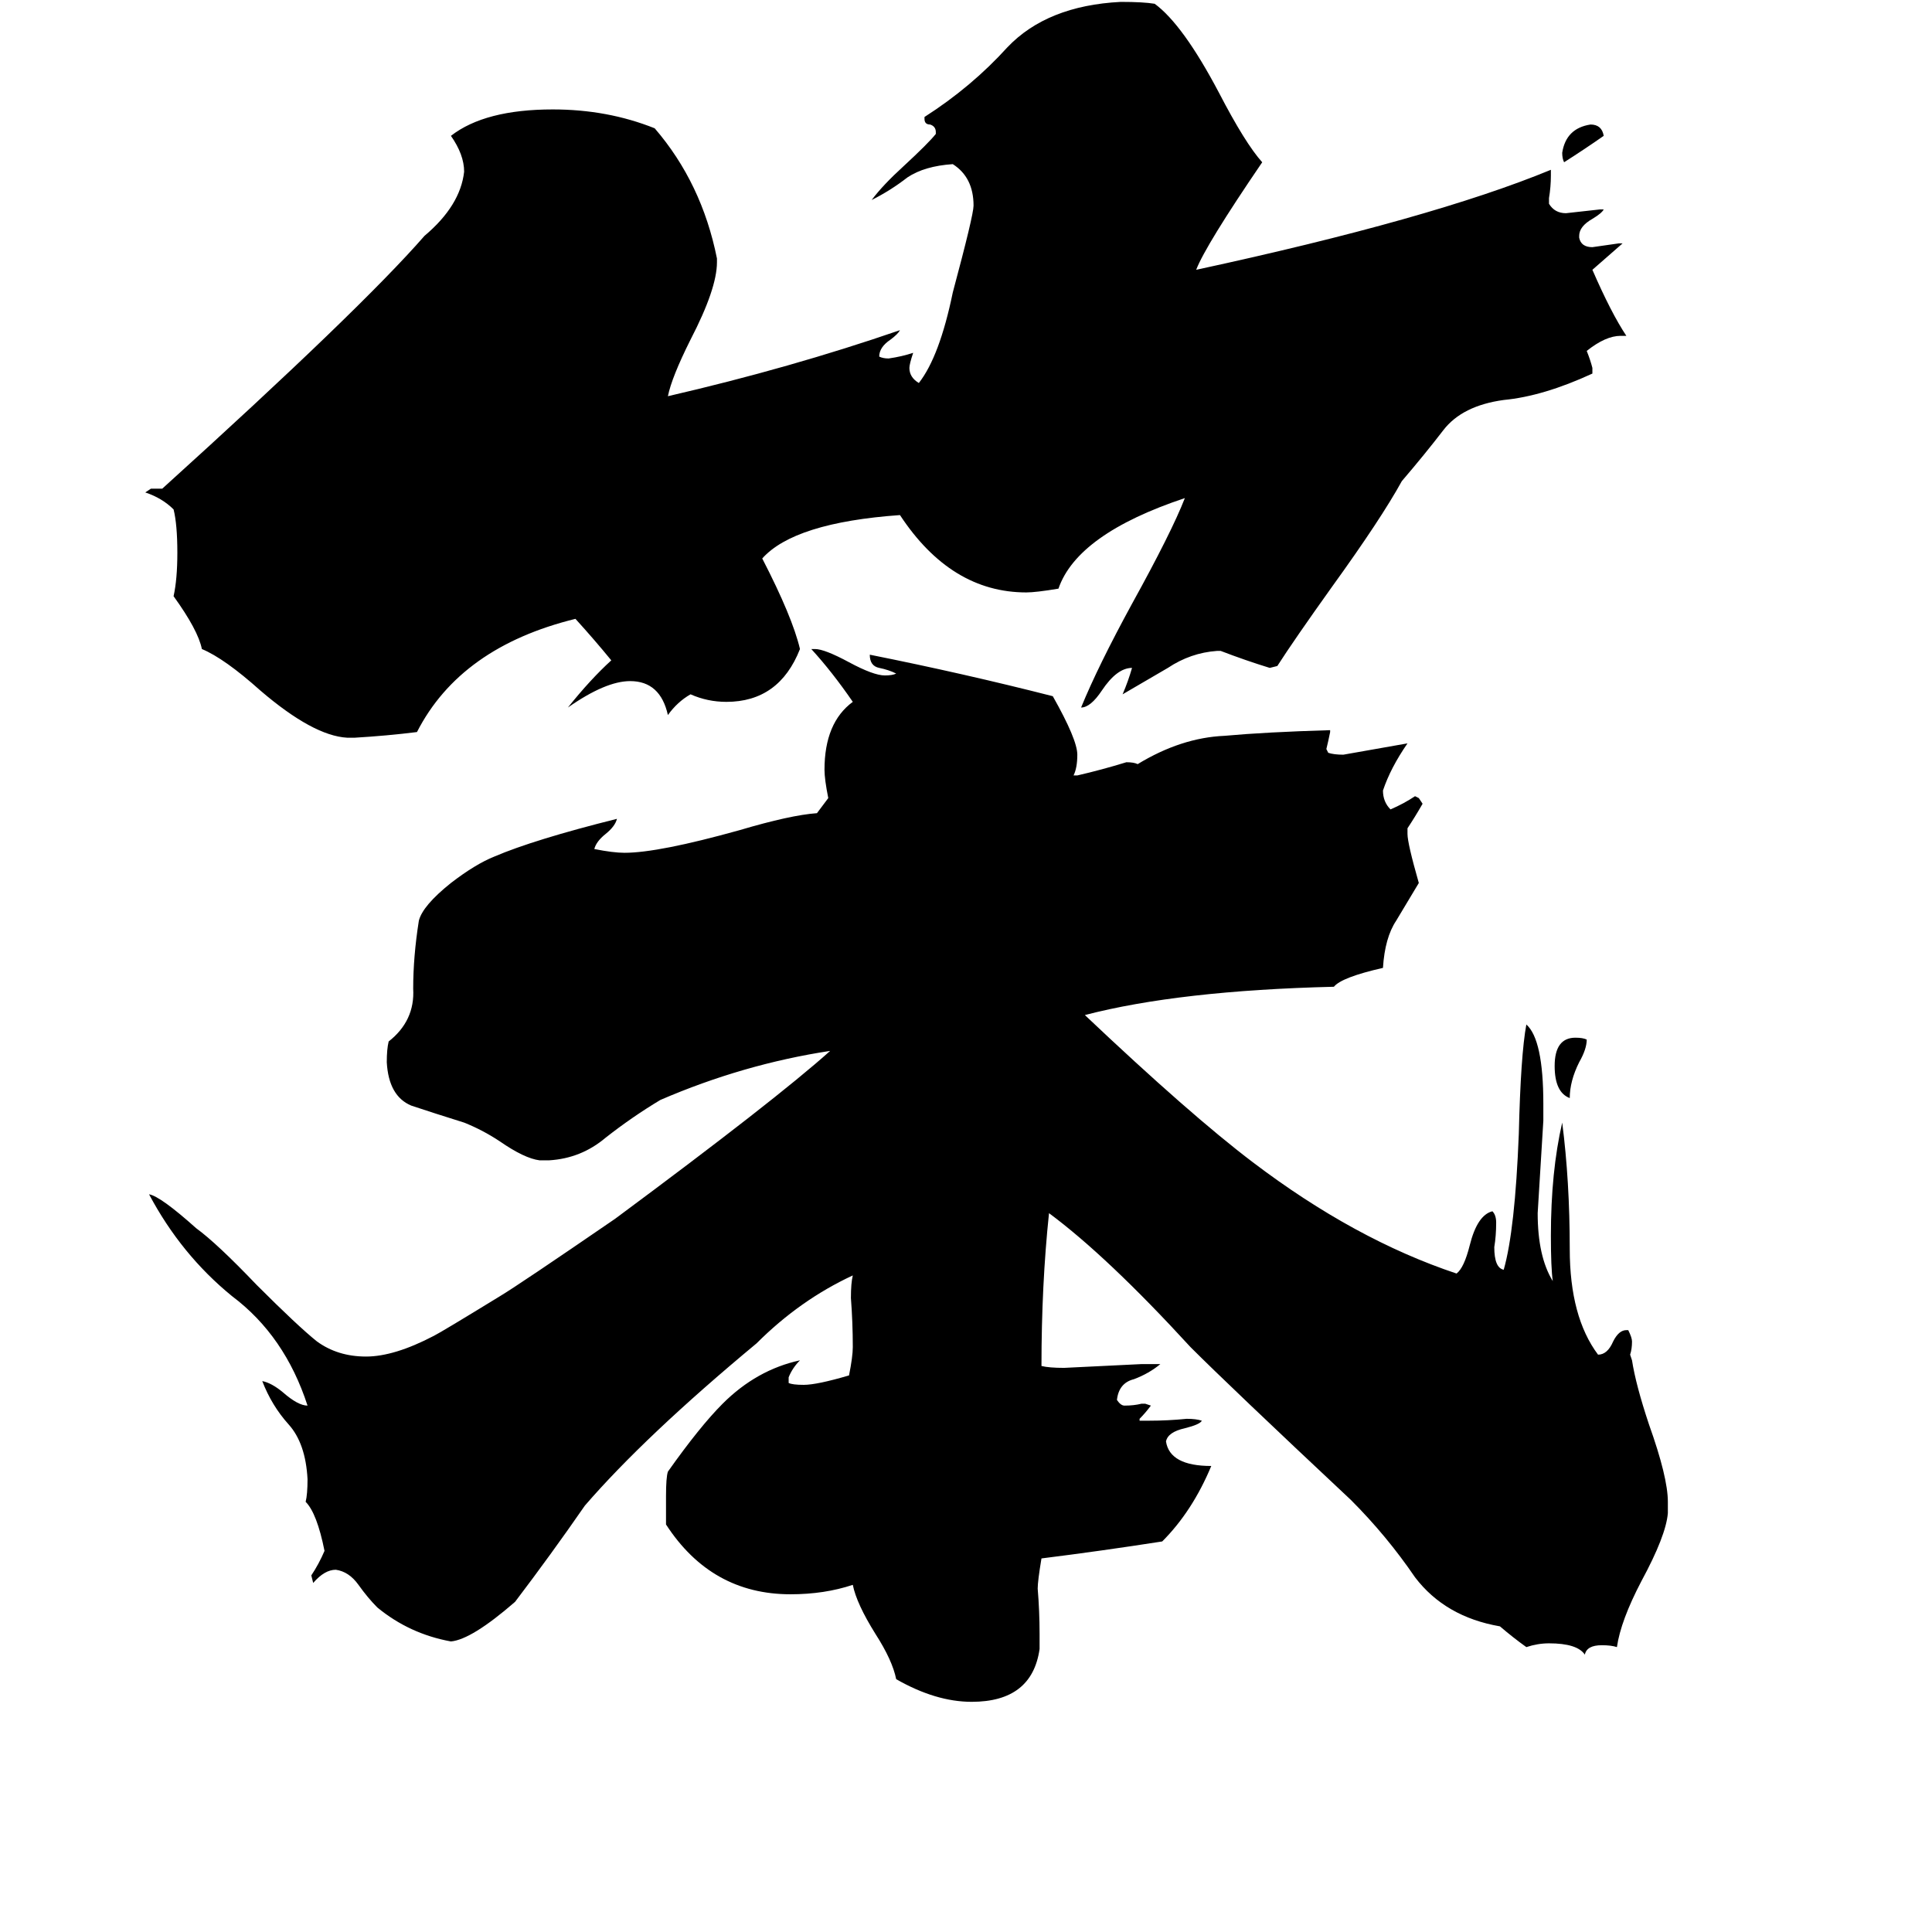 <svg xmlns="http://www.w3.org/2000/svg" viewBox="0 -800 1024 1024">
	<path fill="#000000" d="M850 -728Q840 -721 829 -714Q828 -716 828 -719Q830 -732 843 -734Q849 -734 850 -728ZM841 -249Q841 -244 837 -237Q832 -227 832 -218Q824 -221 824 -235Q824 -250 835 -250Q839 -250 841 -249ZM862 -622H859Q851 -622 841 -614Q843 -609 844 -605V-602Q818 -590 797 -588Q775 -585 765 -572Q755 -559 743 -545Q732 -525 706 -489Q686 -461 677 -447L673 -446Q660 -450 647 -455H645Q631 -454 619 -446Q607 -439 595 -432Q598 -439 600 -446Q592 -446 584 -434Q578 -425 573 -425Q582 -447 600 -480Q621 -518 628 -536Q571 -517 561 -488Q549 -486 544 -486Q504 -486 477 -527Q421 -523 404 -504Q420 -473 424 -456Q413 -428 385 -428Q375 -428 366 -432Q359 -428 354 -421Q350 -439 334 -439Q321 -439 301 -425Q313 -440 324 -450Q315 -461 305 -472Q244 -457 221 -412Q205 -410 188 -409H184Q166 -410 138 -434Q119 -451 107 -456Q105 -466 92 -484Q94 -493 94 -507Q94 -522 92 -530Q86 -536 77 -539L80 -541H86Q191 -636 225 -675Q244 -691 246 -709Q246 -718 239 -728Q257 -742 293 -742Q322 -742 347 -732Q372 -703 380 -663V-661Q380 -647 366 -620Q356 -600 354 -590Q419 -605 477 -625Q476 -623 472 -620Q466 -616 466 -611Q468 -610 471 -610Q478 -611 484 -613Q482 -607 482 -605Q482 -600 487 -597Q498 -611 505 -645Q516 -686 516 -691Q516 -706 505 -713Q490 -712 481 -706Q472 -699 462 -694Q468 -702 479 -712Q492 -724 496 -729V-730Q496 -733 493 -734Q490 -734 490 -737V-738Q515 -754 534 -775Q555 -797 594 -799Q606 -799 612 -798Q627 -787 646 -751Q660 -724 669 -714Q639 -670 634 -657Q759 -684 822 -710V-707Q822 -701 821 -695V-692Q824 -687 830 -687Q839 -688 848 -689H850Q849 -687 844 -684Q837 -680 837 -675V-674Q838 -669 844 -669Q851 -670 858 -671H860Q852 -664 844 -657Q854 -634 862 -622ZM884 -4V2Q883 14 870 38Q859 59 857 73Q854 72 849 72Q841 72 840 77Q836 71 821 71Q815 71 809 73Q802 68 795 62Q766 57 750 36Q735 14 716 -5Q652 -65 631 -86Q587 -134 556 -157Q552 -119 552 -76Q556 -75 564 -75Q585 -76 605 -77H615Q609 -72 601 -69Q593 -67 592 -58Q594 -55 596 -55Q601 -55 605 -56H607L610 -55Q607 -51 604 -48V-47H609Q619 -47 629 -48Q634 -48 637 -47Q636 -45 628 -43Q619 -41 618 -36Q620 -23 642 -23Q632 1 616 17Q584 22 552 26Q550 38 550 42Q551 54 551 66V74Q547 102 515 102Q496 102 475 90Q473 80 464 66Q454 50 452 40Q437 45 419 45Q377 45 353 8V-7Q353 -17 354 -20Q371 -44 383 -56Q401 -74 424 -79Q420 -75 418 -70V-67Q420 -66 426 -66Q433 -66 450 -71Q452 -81 452 -86Q452 -99 451 -112Q451 -120 452 -124Q424 -111 401 -88Q342 -39 310 -2Q292 24 273 49Q250 69 239 70Q217 66 200 52Q195 47 190 40Q185 33 178 32Q172 32 166 39L165 35Q169 29 172 22Q168 2 162 -4Q163 -8 163 -16Q162 -35 153 -45Q144 -55 139 -68Q144 -67 150 -62Q158 -55 163 -55Q151 -92 123 -113Q96 -135 79 -167Q85 -166 104 -149Q115 -141 136 -119Q158 -97 168 -89Q179 -81 194 -81Q209 -81 230 -92Q234 -94 265 -113Q275 -119 326 -154Q411 -217 440 -243Q394 -236 350 -217Q335 -208 321 -197Q308 -186 291 -185H286Q278 -186 265 -195Q256 -201 246 -205Q230 -210 218 -214Q206 -219 205 -237Q205 -244 206 -248Q220 -259 219 -276Q219 -293 222 -312Q224 -320 239 -332Q252 -342 262 -346Q283 -355 327 -366Q326 -362 321 -358Q316 -354 315 -350Q325 -348 331 -348Q349 -348 392 -360Q419 -368 433 -369Q436 -373 439 -377Q437 -387 437 -392Q437 -417 452 -428Q441 -444 430 -456H432Q437 -456 450 -449Q463 -442 469 -442Q473 -442 475 -443Q471 -445 466 -446Q461 -447 461 -453Q511 -443 558 -431Q571 -408 571 -400Q571 -393 569 -389H571Q584 -392 597 -396Q601 -396 603 -395Q626 -409 649 -410Q671 -412 705 -413V-412Q704 -407 703 -403L704 -401Q707 -400 712 -400Q729 -403 746 -406Q737 -393 733 -381Q733 -375 737 -371Q744 -374 750 -378L752 -377L754 -374Q750 -367 746 -361V-358Q746 -353 752 -332Q746 -322 740 -312Q734 -303 733 -287Q711 -282 707 -277Q625 -275 575 -262Q631 -209 664 -184Q718 -143 772 -125Q776 -128 779 -140Q783 -156 791 -158Q793 -156 793 -152Q793 -145 792 -139Q792 -128 797 -127Q803 -148 805 -199Q806 -241 809 -257Q818 -249 818 -215V-206Q815 -158 815 -157Q815 -134 823 -121Q822 -128 822 -145Q822 -179 828 -205Q832 -174 832 -138Q832 -102 847 -82Q852 -82 855 -89Q858 -95 862 -95H863Q865 -91 865 -89Q865 -85 864 -82L865 -79Q867 -66 874 -45Q884 -17 884 -4Z"/>
</svg>